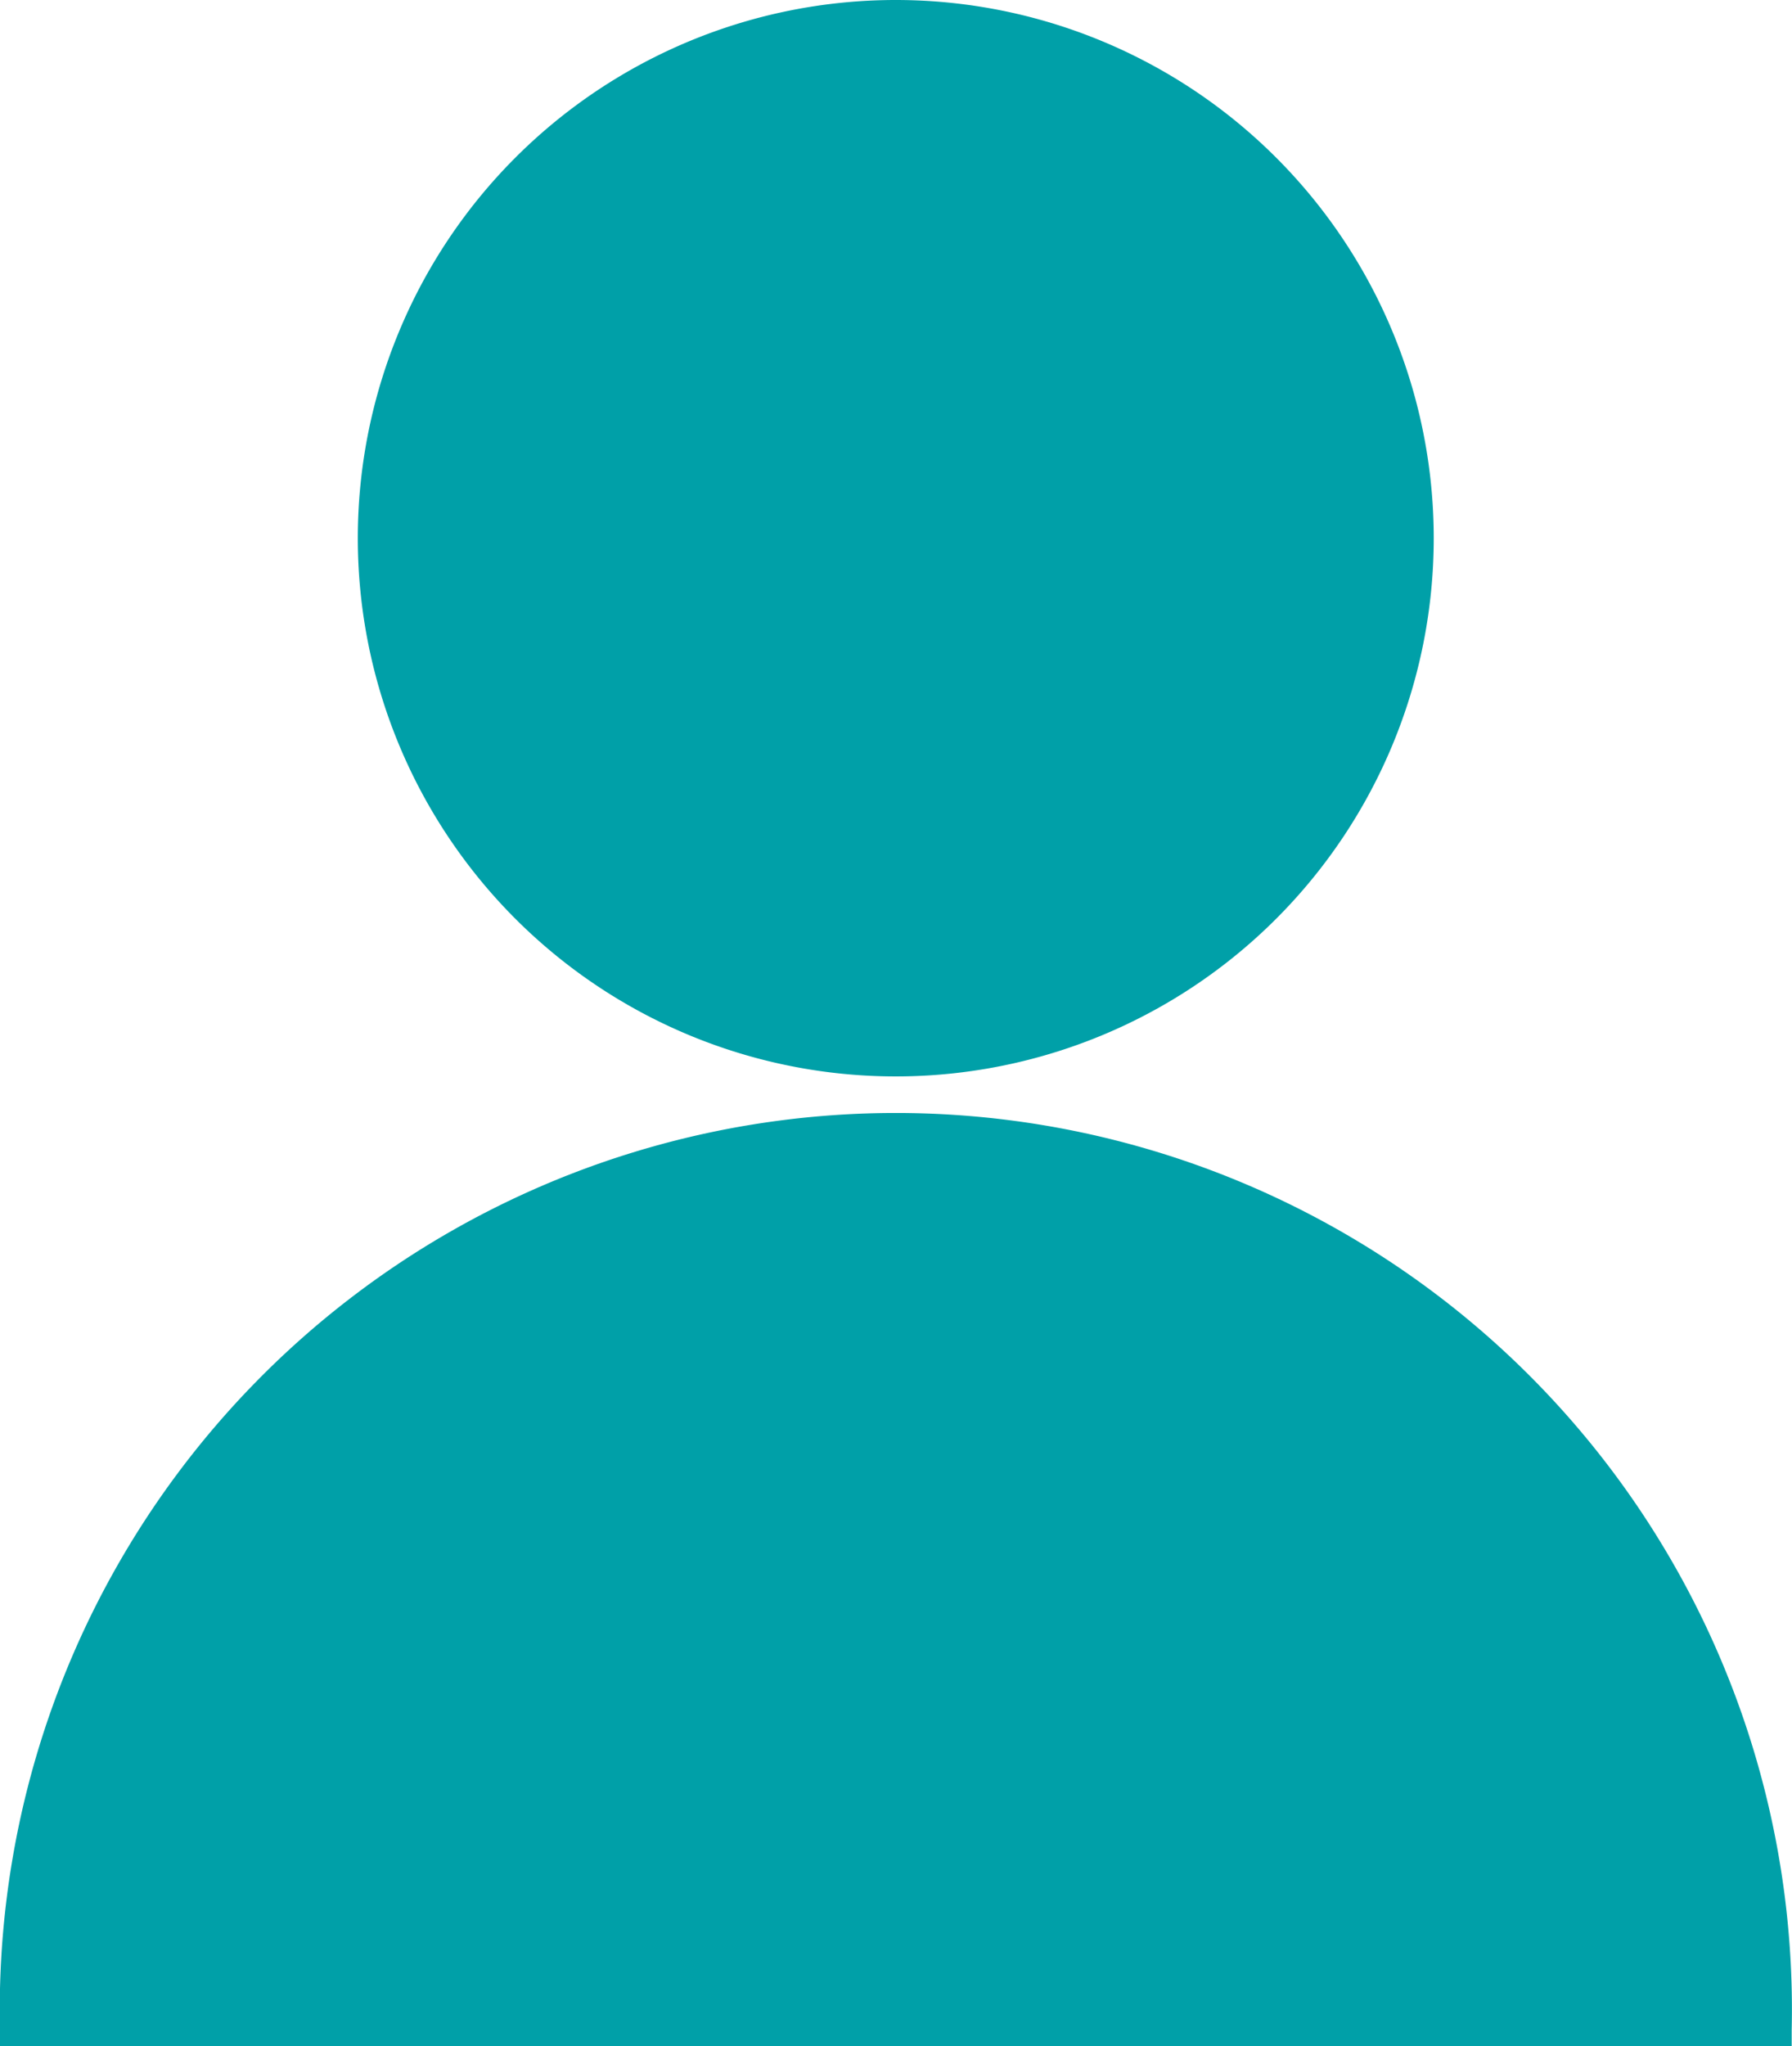 <svg xmlns="http://www.w3.org/2000/svg" viewBox="0 0 116.59 133.06"><defs><style>.cls-1{fill:#00a0a8;}</style></defs><g id="レイヤー_2" data-name="レイヤー 2"><g id="デザイン"><path class="cls-1" d="M93.28,35a35,35,0,1,1-35-35A35,35,0,0,1,93.28,35Z"/><path class="cls-1" d="M116.57,133.06c0-.36,0-.71,0-1.06A58.3,58.3,0,1,0,0,132c0,.35,0,.7,0,1.06Z"/></g></g></svg>